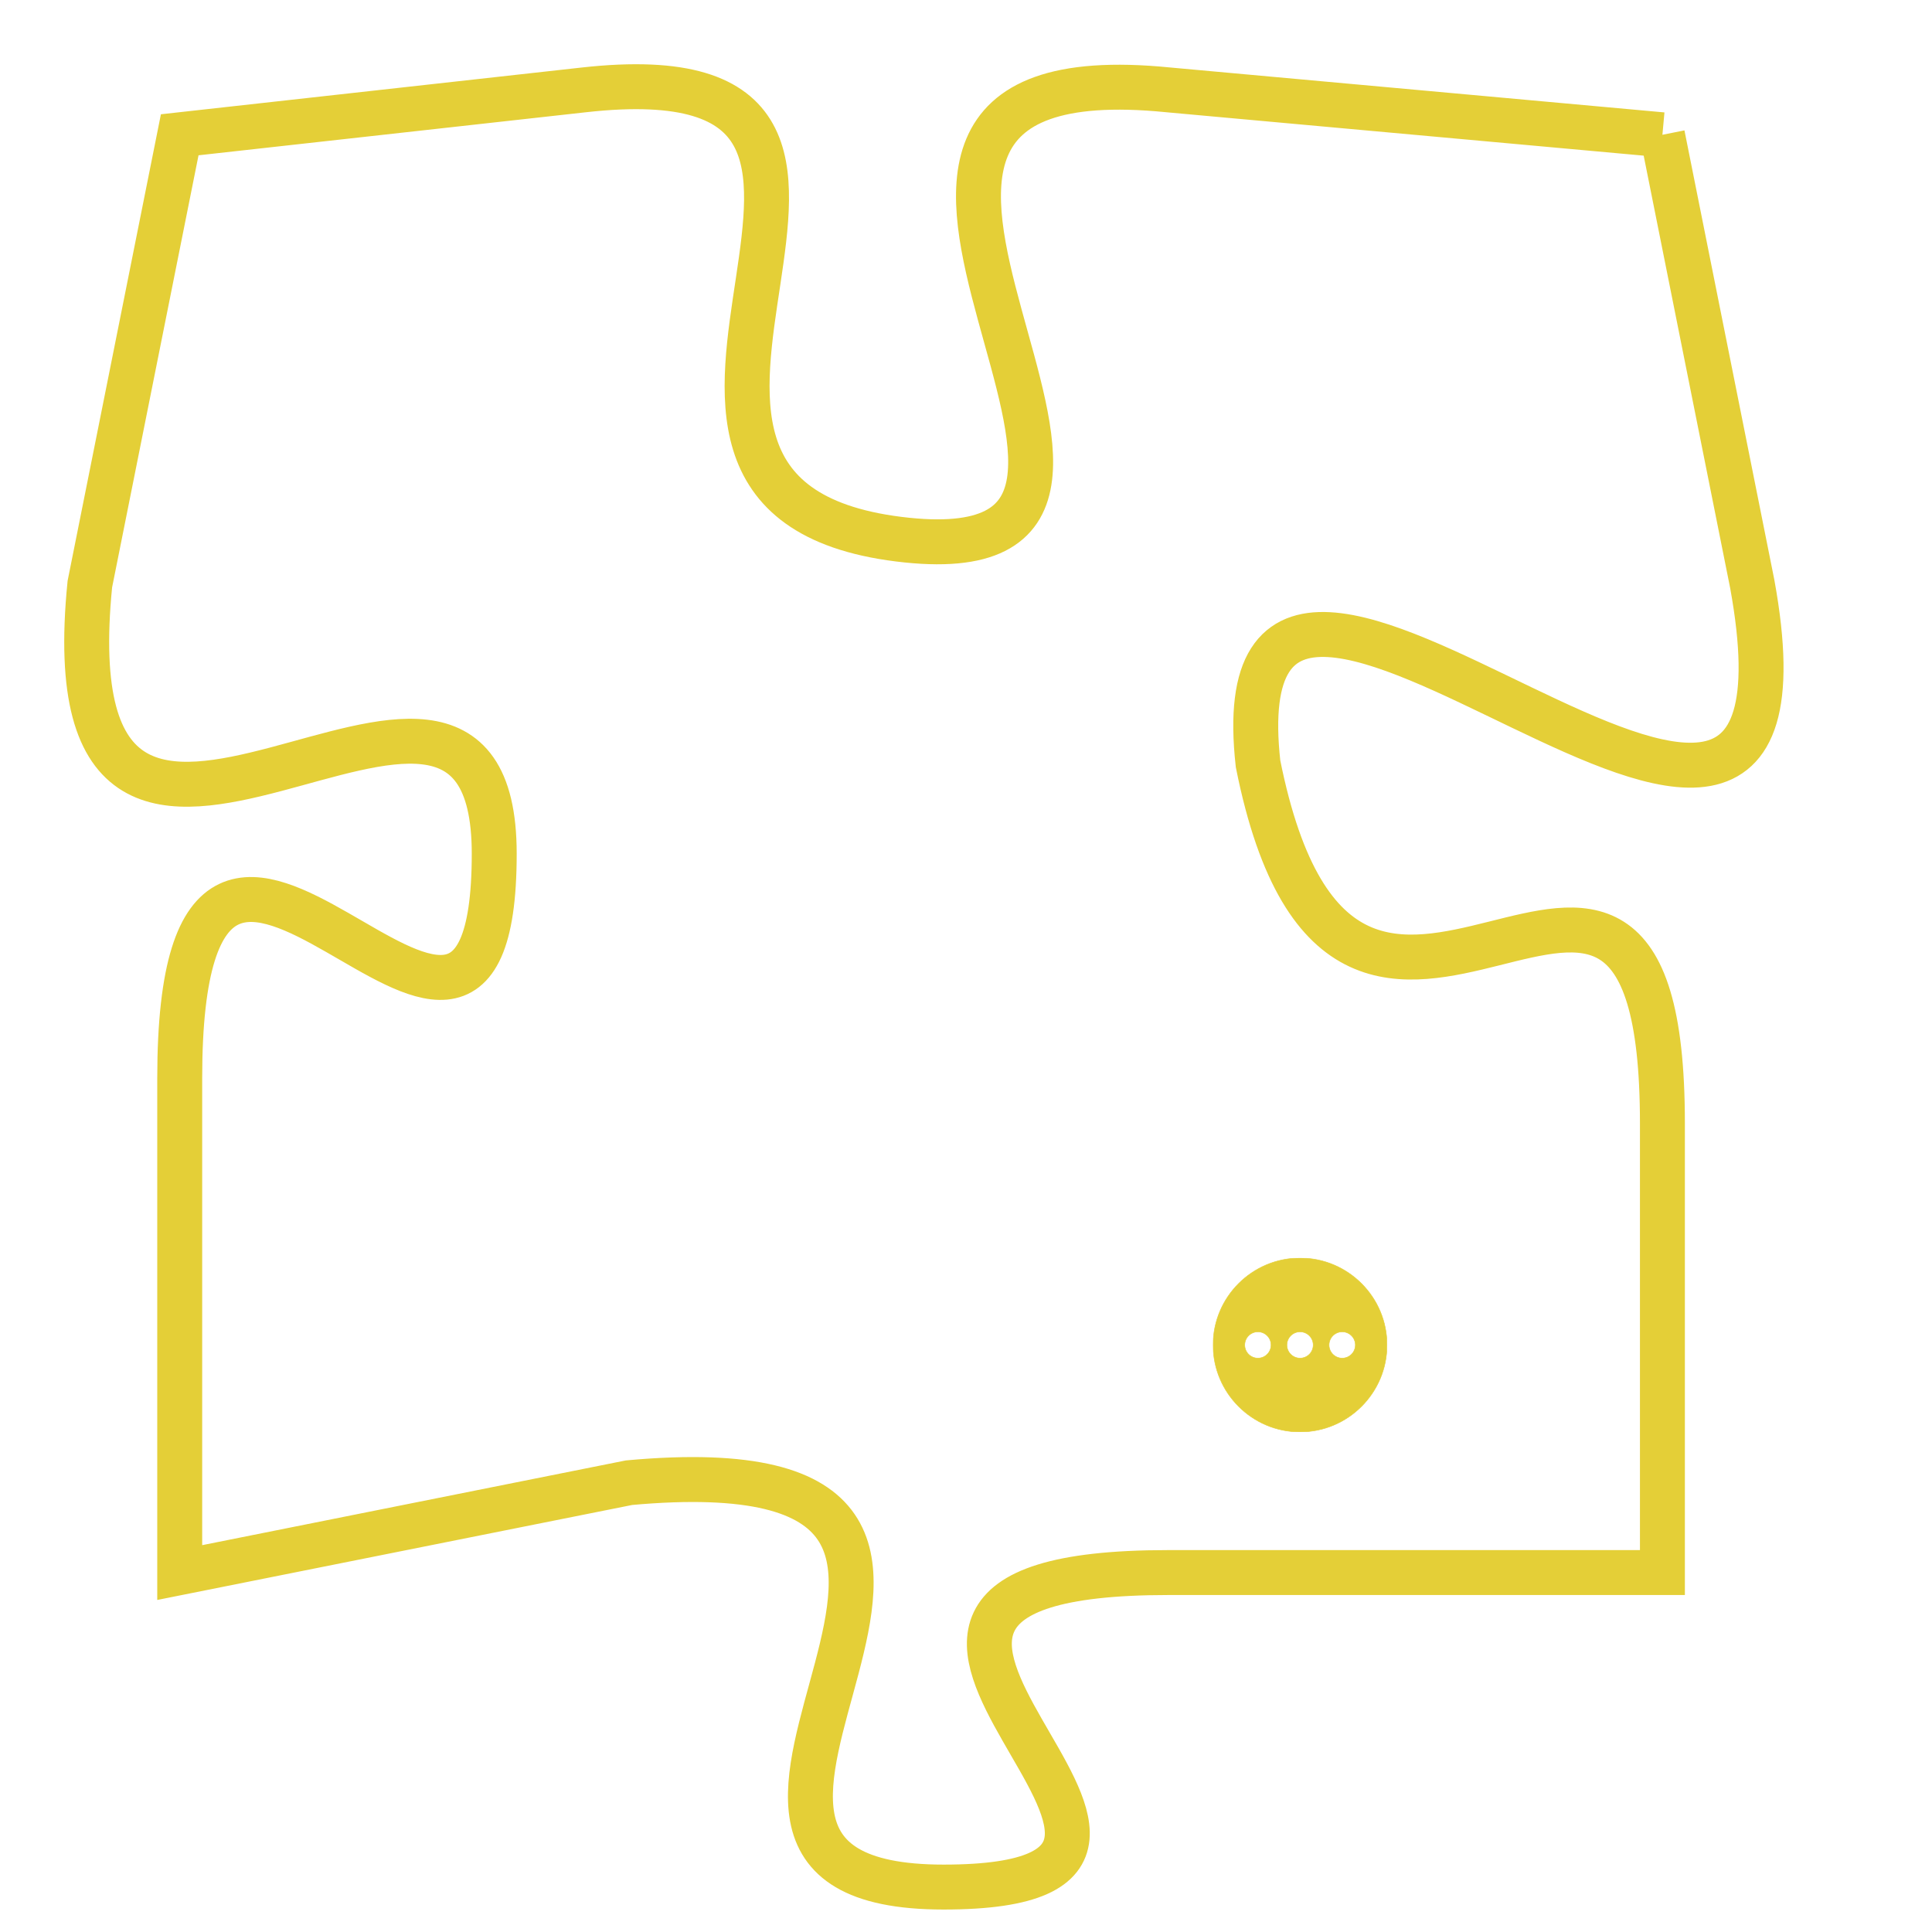 <svg version="1.1" xmlns="http://www.w3.org/2000/svg" xmlns:xlink="http://www.w3.org/1999/xlink" fill="transparent" x="0" y="0" width="350" height="350" preserveAspectRatio="xMinYMin slice"><style type="text/css">.links{fill:transparent;stroke: #E4CF37;}.links:hover{fill:#63D272; opacity:0.4;}</style><defs><g id="allt"><path id="t6955" d="M2178,1696 L2167,1695 C2157,1694 2169,1706 2161,1705 C2153,1704 2163,1694 2154,1695 L2145,1696 2145,1696 L2143,1706 C2142,1716 2152,1705 2152,1712 C2152,1720 2145,1707 2145,1717 L2145,1728 2145,1728 L2155,1726 C2166,1725 2154,1735 2162,1735 C2170,1735 2157,1728 2167,1728 L2178,1728 2178,1728 L2178,1718 C2178,1708 2171,1720 2169,1710 C2168,1701 2182,1717 2180,1706 L2178,1696"/></g><clipPath id="c" clipRule="evenodd" fill="transparent"><use href="#t6955"/></clipPath></defs><svg viewBox="2141 1693 42 43" preserveAspectRatio="xMinYMin meet"><svg width="4380" height="2430"><g><image crossorigin="anonymous" x="0" y="0" href="https://nftpuzzle.license-token.com/assets/completepuzzle.svg" width="100%" height="100%" /><g class="links"><use href="#t6955"/></g></g></svg><svg x="2168" y="1721" height="9%" width="9%" viewBox="0 0 330 330"><g><a xlink:href="https://nftpuzzle.license-token.com/" class="links"><title>See the most innovative NFT based token software licensing project</title><path fill="#E4CF37" id="more" d="M165,0C74.019,0,0,74.019,0,165s74.019,165,165,165s165-74.019,165-165S255.981,0,165,0z M85,190 c-13.785,0-25-11.215-25-25s11.215-25,25-25s25,11.215,25,25S98.785,190,85,190z M165,190c-13.785,0-25-11.215-25-25 s11.215-25,25-25s25,11.215,25,25S178.785,190,165,190z M245,190c-13.785,0-25-11.215-25-25s11.215-25,25-25 c13.785,0,25,11.215,25,25S258.785,190,245,190z"></path></a></g></svg></svg></svg>